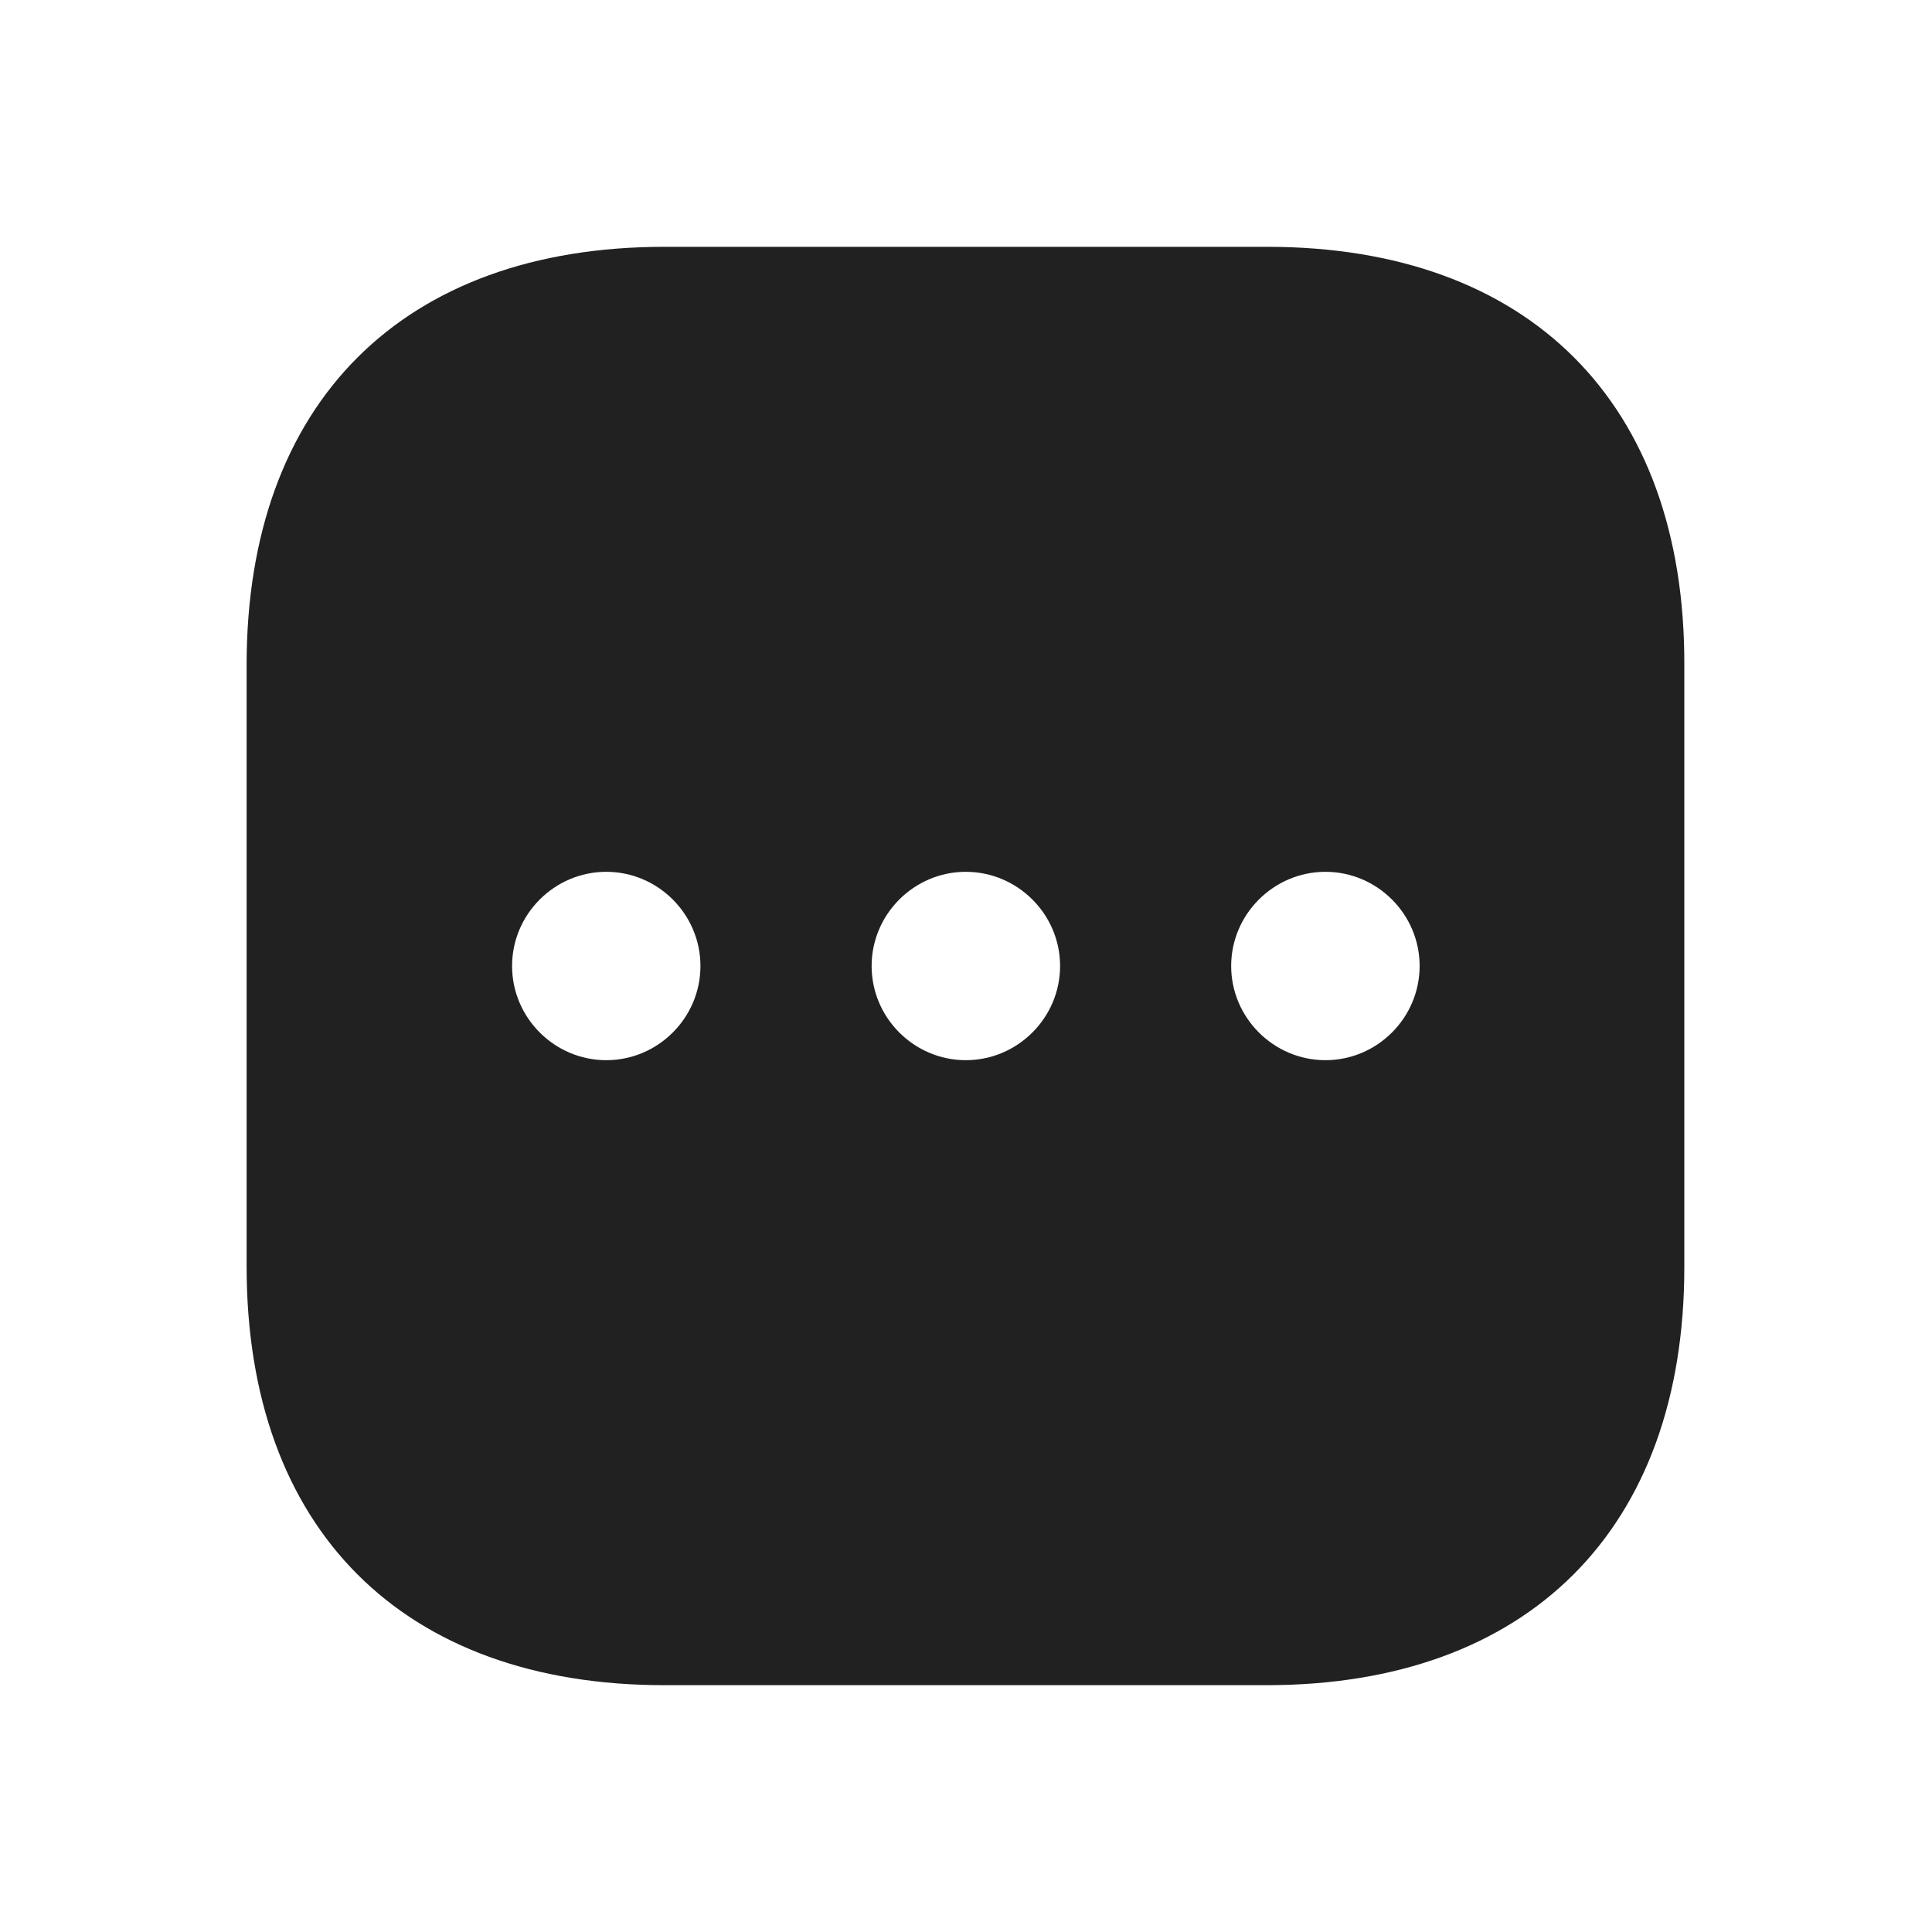 <svg width="20" height="20" viewBox="0 0 20 20" fill="none" xmlns="http://www.w3.org/2000/svg">
<path d="M13.118 2.555H6.879C4.169 2.555 2.553 4.171 2.553 6.881V13.112C2.553 15.829 4.169 17.445 6.879 17.445H13.11C15.82 17.445 17.436 15.829 17.436 13.119V6.881C17.443 4.171 15.828 2.555 13.118 2.555ZM6.276 10.975C5.74 10.975 5.301 10.536 5.301 10C5.301 9.464 5.74 9.025 6.276 9.025C6.812 9.025 7.251 9.464 7.251 10C7.251 10.536 6.812 10.975 6.276 10.975ZM9.998 10.975C9.462 10.975 9.023 10.536 9.023 10C9.023 9.464 9.462 9.025 9.998 9.025C10.534 9.025 10.974 9.464 10.974 10C10.974 10.536 10.534 10.975 9.998 10.975ZM13.721 10.975C13.185 10.975 12.745 10.536 12.745 10C12.745 9.464 13.185 9.025 13.721 9.025C14.257 9.025 14.696 9.464 14.696 10C14.696 10.536 14.257 10.975 13.721 10.975Z" fill="#212121"/>
</svg>

